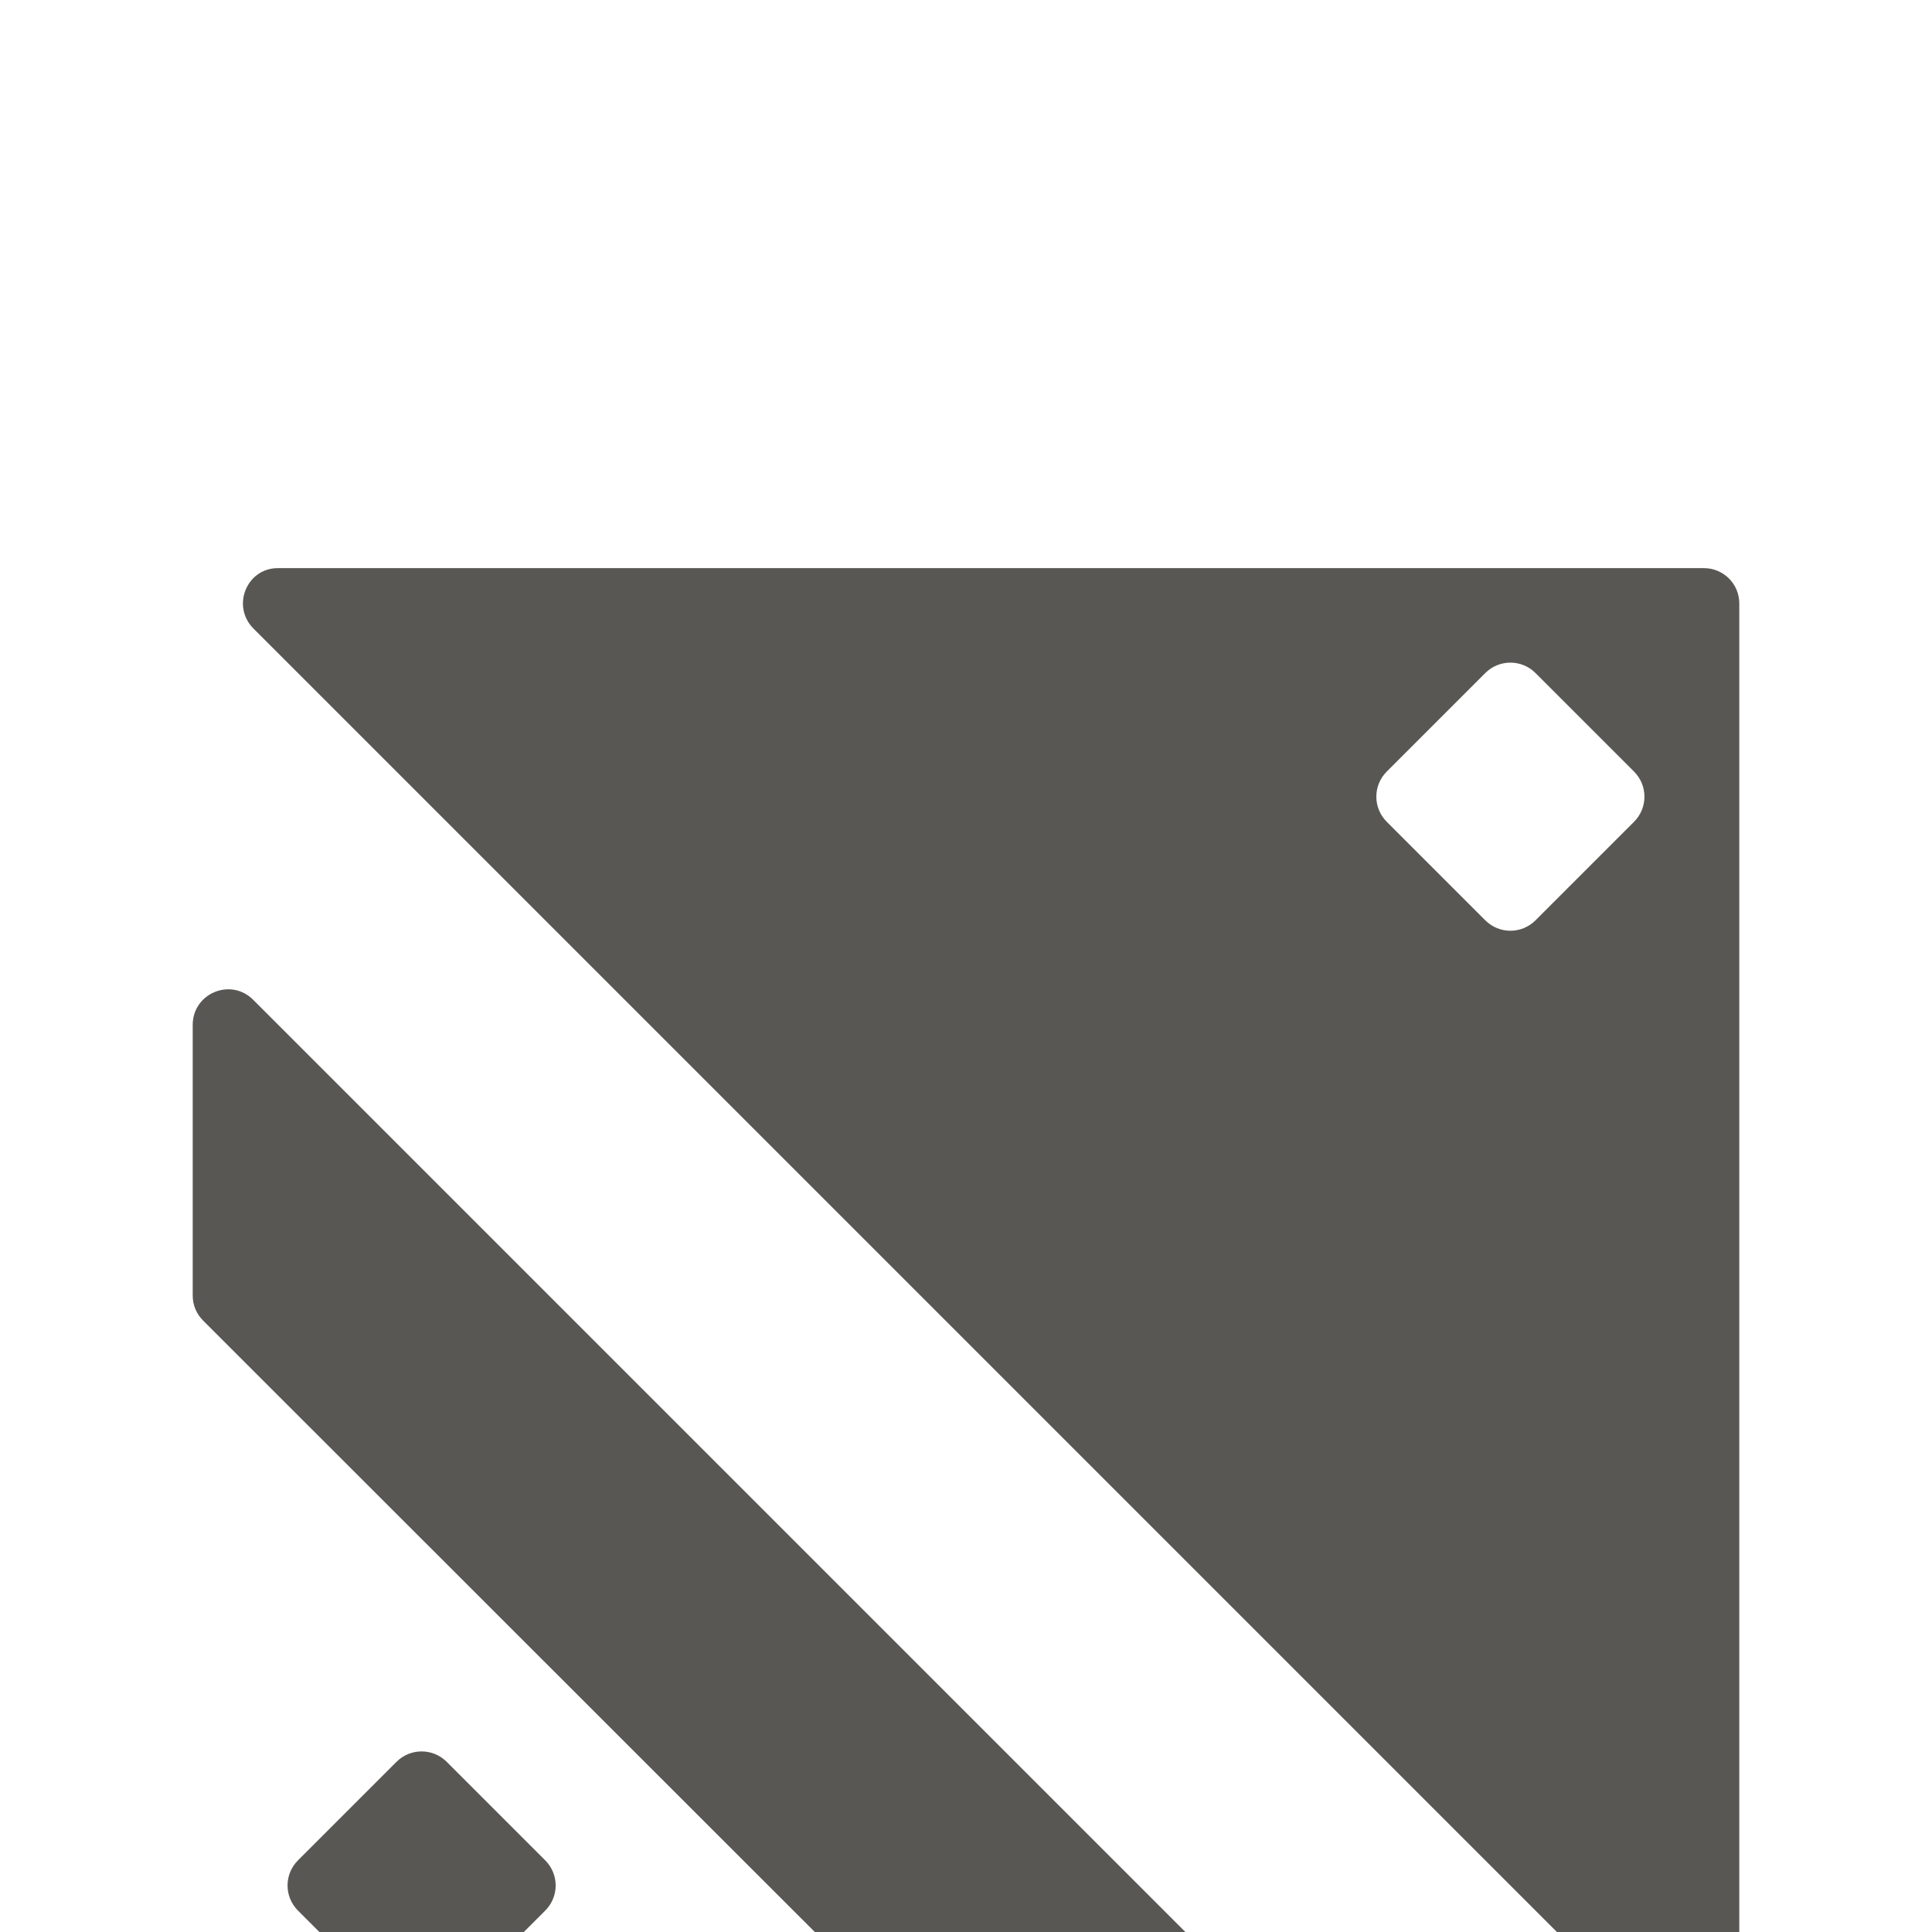 <?xml version="1.0" encoding="utf-8"?>
<svg version="1.1" xmlns="http://www.w3.org/2000/svg" xmlns:xlink="http://www.w3.org/1999/xlink" xml:space="preserve" viewBox="0 0 512 512" fill="#12100B">
    <style type="text/css">
        #miago-logo-1, #miago-logo-2, #miago-logo-3 {
            transform-origin: 50%;
            transform: scale(0.9);
            opacity: 0.7;
            animation-name: miago-logo-part;
            animation-duration: 1s;
            animation-timing-function: ease-in-out;
            animation-iteration-count: infinite;
            animation-direction: alternate;
        }

        #miago-logo-1 {
            animation-delay: 0.2s;
        }

        #miago-logo-2 {
            animation-delay: 0.1s;
        }

        #miago-logo-3 {
        }

        @keyframes miago-logo-part {
            0% {
                opcaity: 0.7;
                transform: scale(0.9);
            }

            35% {
                opcaity: 0.7;
                transform: scale(0.9);
            }

            50% {
                opcaity: 1;
                transform: scale(1);
            }

            65% {
                opcaity: 0.7;
                transform: scale(0.9);
            }

            100% {
                opcaity: 0.7;
                transform: scale(0.9);
            }
        }
    </style>

    <g id="miago-logo-1">
        <path d="M46.2,46.2l419.7,419.7c6.6,6.6,17.8,1.9,17.8-7.4V38.8c0-5.8-4.7-10.4-10.4-10.4H53.5
                 C44.2,28.3,39.6,39.6,46.2,46.2z M408.9,132.1l-29-29c-4.1-4.1-4.1-10.7,0-14.8l29-29c4.1-4.1,10.7-4.1,14.8,0l29,29
                 c4.1,4.1,4.1,10.7,0,14.8l-29,29C419.6,136.2,413,136.2,408.9,132.1z" />
    </g>

    <g id="miago-logo-2">
        <path d="M349.2,483.7h-79.7c-2.8,0-5.4-1.1-7.4-3.1L31.4,250c-2-2-3.1-4.6-3.1-7.4v-79.7c0-9.3,11.2-14,17.8-7.4 l310.4,310.4C363.1,472.4,358.5,483.7,349.2,483.7z" />
    </g>

    <path d="M132.1,423.7l-29,29c-4.1,4.1-10.7,4.1-14.8,0l-29-29c-4.1-4.1-4.1-10.7,0-14.8l29-29c4.1-4.1,10.7-4.1,14.8,0 l29,29C136.2,413,136.2,419.6,132.1,423.7z" id="miago-logo-3" />
</svg>
